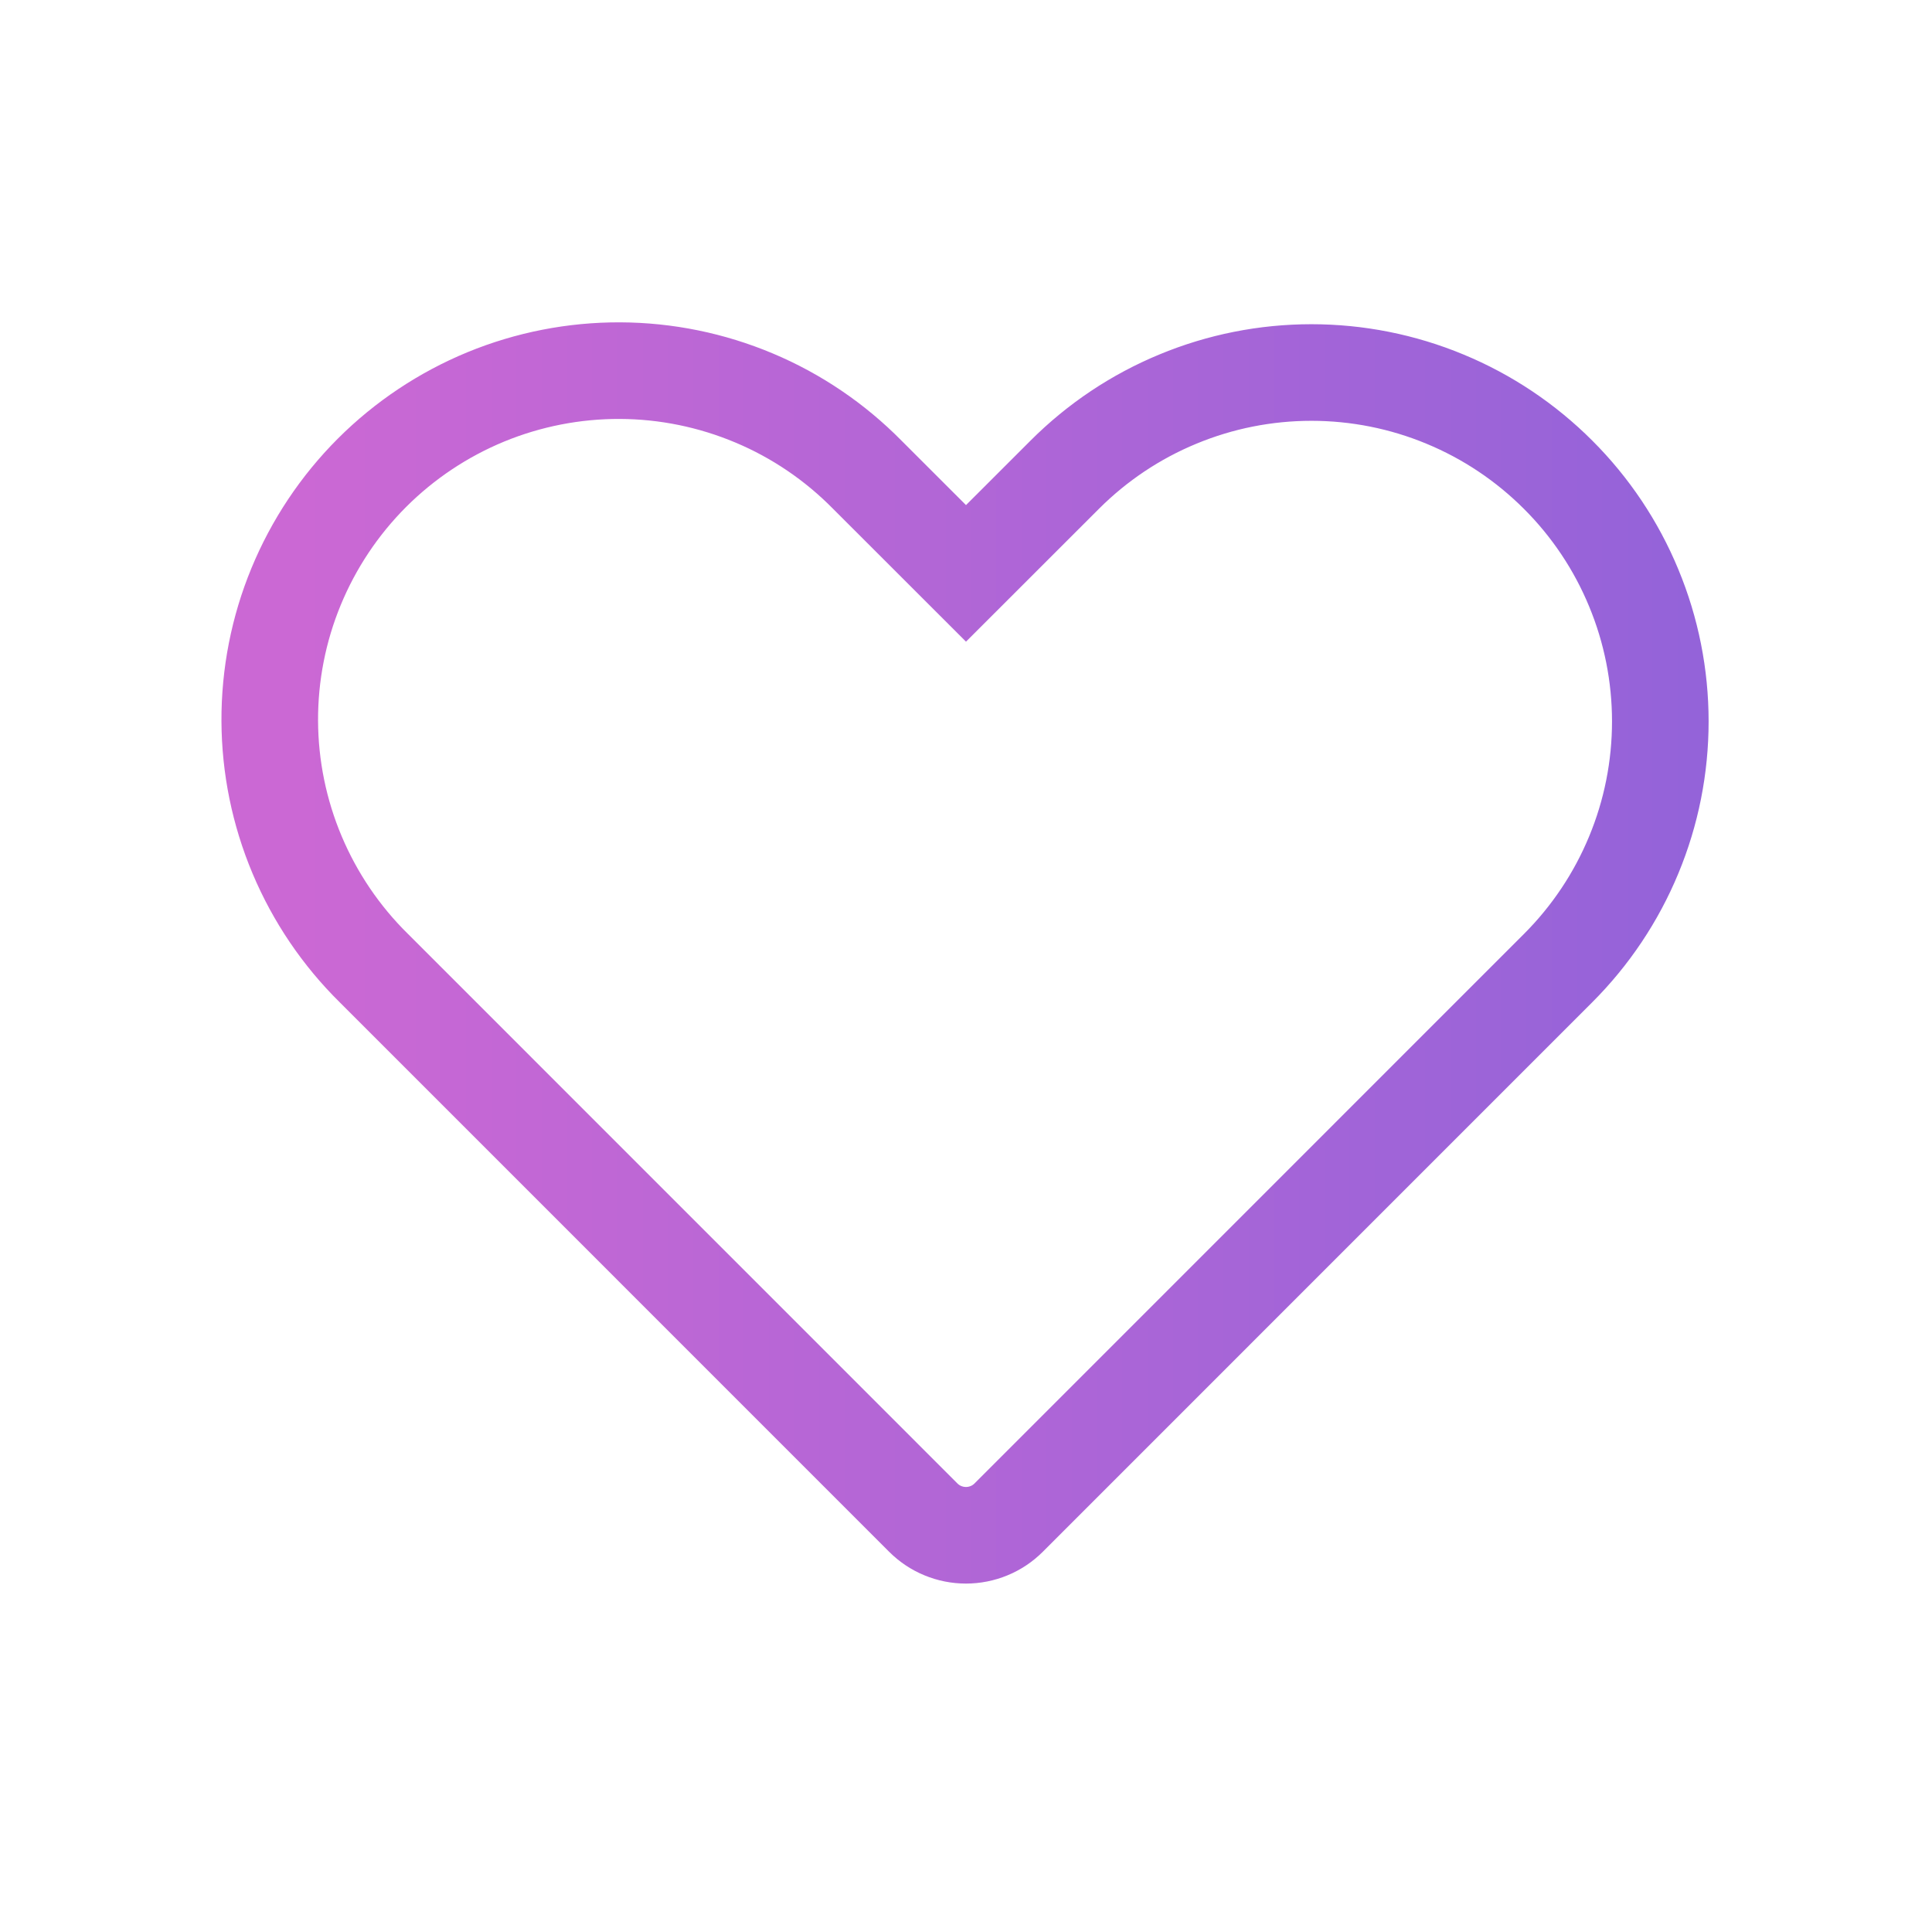<svg width="32" height="32" viewBox="0 0 32 32" fill="none" xmlns="http://www.w3.org/2000/svg">
<path fill-rule="evenodd" clip-rule="evenodd" d="M25.807 7.863C25.27 7.326 24.634 6.9 23.932 6.61C23.231 6.319 22.48 6.17 21.721 6.17C20.962 6.17 20.211 6.319 19.51 6.61C18.808 6.9 18.172 7.326 17.635 7.863L16 9.497L14.365 7.863C13.83 7.32 13.193 6.887 12.49 6.592C11.787 6.296 11.032 6.142 10.27 6.139C9.507 6.136 8.751 6.284 8.046 6.574C7.341 6.865 6.7 7.292 6.161 7.831C5.622 8.37 5.195 9.011 4.904 9.716C4.613 10.421 4.465 11.177 4.468 11.94C4.471 12.702 4.625 13.457 4.921 14.159C5.217 14.862 5.649 15.5 6.192 16.035L7.826 17.669L15.292 25.136C15.385 25.229 15.495 25.303 15.617 25.353C15.738 25.403 15.868 25.429 15.999 25.429C16.131 25.429 16.261 25.403 16.382 25.353C16.504 25.303 16.614 25.229 16.707 25.136L24.173 17.669L25.807 16.035C26.344 15.498 26.77 14.861 27.06 14.16C27.351 13.459 27.5 12.708 27.5 11.949C27.5 11.19 27.351 10.439 27.06 9.738C26.77 9.036 26.344 8.399 25.807 7.863V7.863Z" stroke="url(#paint0_linear_23_4333)" stroke-width="1.6" stroke-linecap="round"/>
<defs>
<linearGradient id="paint0_linear_23_4333" x1="28" y1="8.5" x2="5" y2="8.5" gradientUnits="userSpaceOnUse">
<stop stop-color="#9463D9"/>
<stop offset="1" stop-color="#CB68D4"/>
</linearGradient>
</defs>
</svg>
